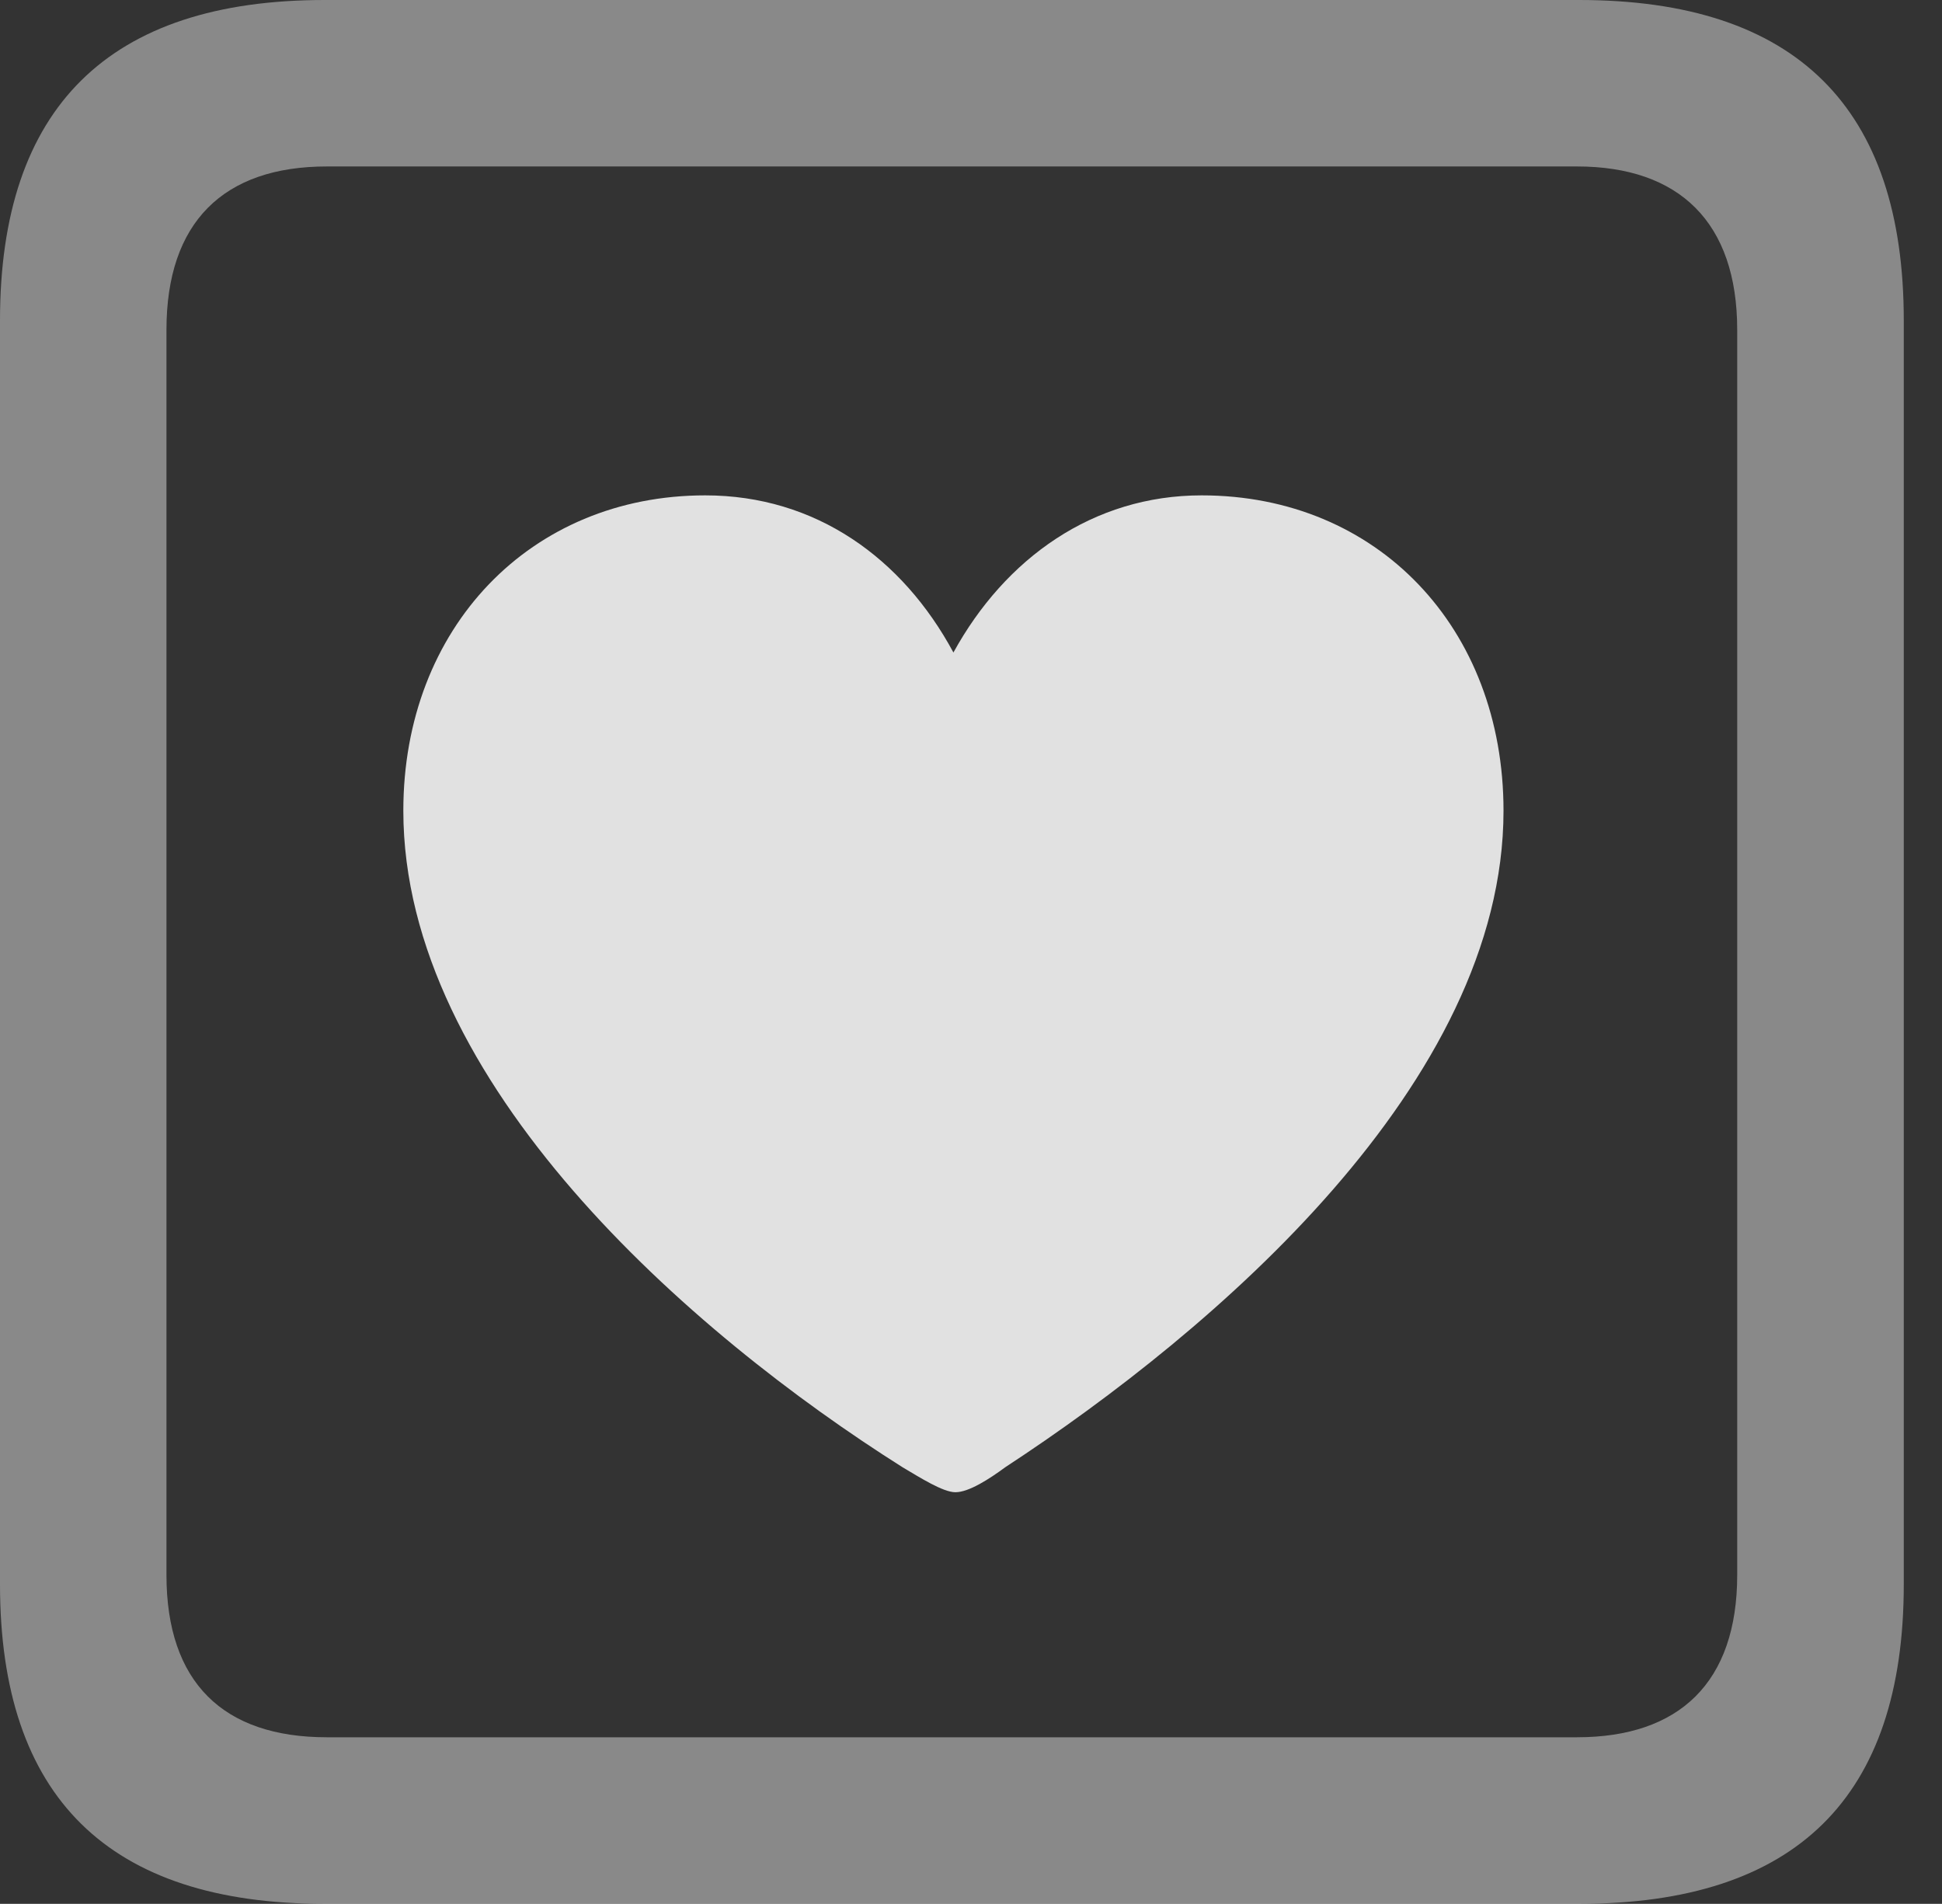<?xml version="1.0" encoding="UTF-8"?>
<!--Generator: Apple Native CoreSVG 341-->
<!DOCTYPE svg
PUBLIC "-//W3C//DTD SVG 1.1//EN"
       "http://www.w3.org/Graphics/SVG/1.1/DTD/svg11.dtd">
<svg version="1.1" xmlns="http://www.w3.org/2000/svg" xmlns:xlink="http://www.w3.org/1999/xlink" viewBox="0 0 18.34 17.979">
 <rect x="0" y="0" width="18.34" height="17.979" fill="#333333" stroke="none"/>
 <g>
  <rect height="17.979" opacity="0" width="18.34" x="0" y="0"/>
  <path d="M3.066 17.979L14.912 17.979C16.963 17.979 17.979 16.973 17.979 14.961L17.979 3.027C17.979 1.016 16.963 0 14.912 0L3.066 0C1.025 0 0 1.016 0 3.027L0 14.961C0 16.973 1.025 17.979 3.066 17.979ZM3.086 16.406C2.109 16.406 1.572 15.889 1.572 14.873L1.572 3.115C1.572 2.1 2.109 1.572 3.086 1.572L14.893 1.572C15.859 1.572 16.406 2.1 16.406 3.115L16.406 14.873C16.406 15.889 15.859 16.406 14.893 16.406Z" fill="white" fill-opacity="0.425"/>
  <path d="M6.66 4.678C5.01 4.678 3.809 5.928 3.809 7.656C3.809 10.225 6.514 12.588 8.525 13.857C8.691 13.955 8.906 14.092 9.023 14.092C9.15 14.092 9.346 13.965 9.492 13.857C11.475 12.559 14.199 10.225 14.199 7.656C14.199 5.928 13.008 4.678 11.348 4.678C10.322 4.678 9.492 5.273 9.004 6.162C8.525 5.273 7.705 4.678 6.66 4.678Z" fill="white" fill-opacity="0.85"/>
 </g>
</svg>
